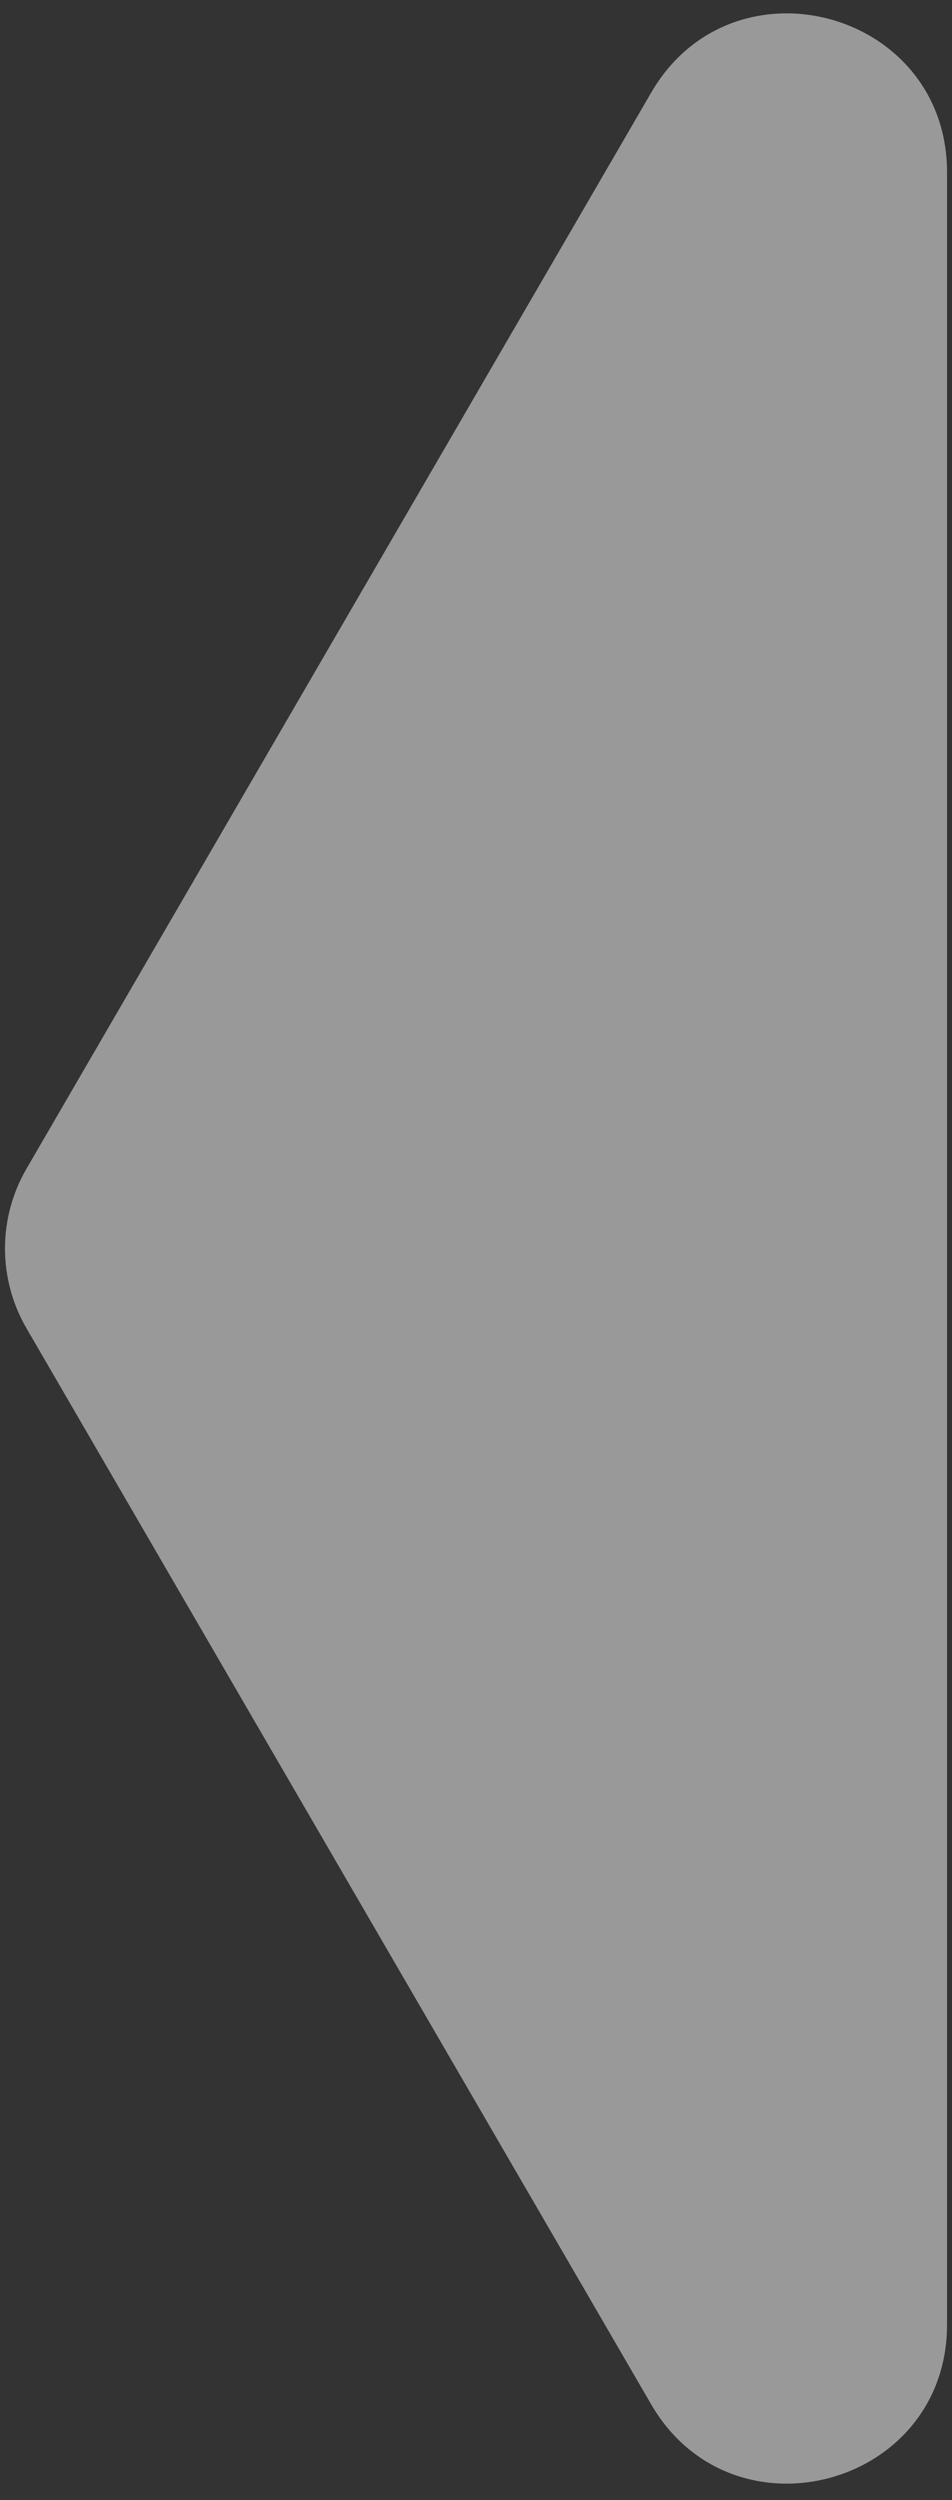 <svg width="48" height="126" viewBox="0 0 48 126" fill="none" xmlns="http://www.w3.org/2000/svg">
<rect x="0" y="0" width="48" height="126" fill="#333333" stroke="none"/>
<path opacity="0.5" d="M1.334 66.938C-0.109 64.453 -0.109 61.386 1.334 58.902L32.832 4.669C36.937 -2.399 47.75 0.514 47.75 8.687L47.75 117.152C47.75 125.326 36.937 128.238 32.832 121.17L1.334 66.938Z" fill="white"/>
</svg>
